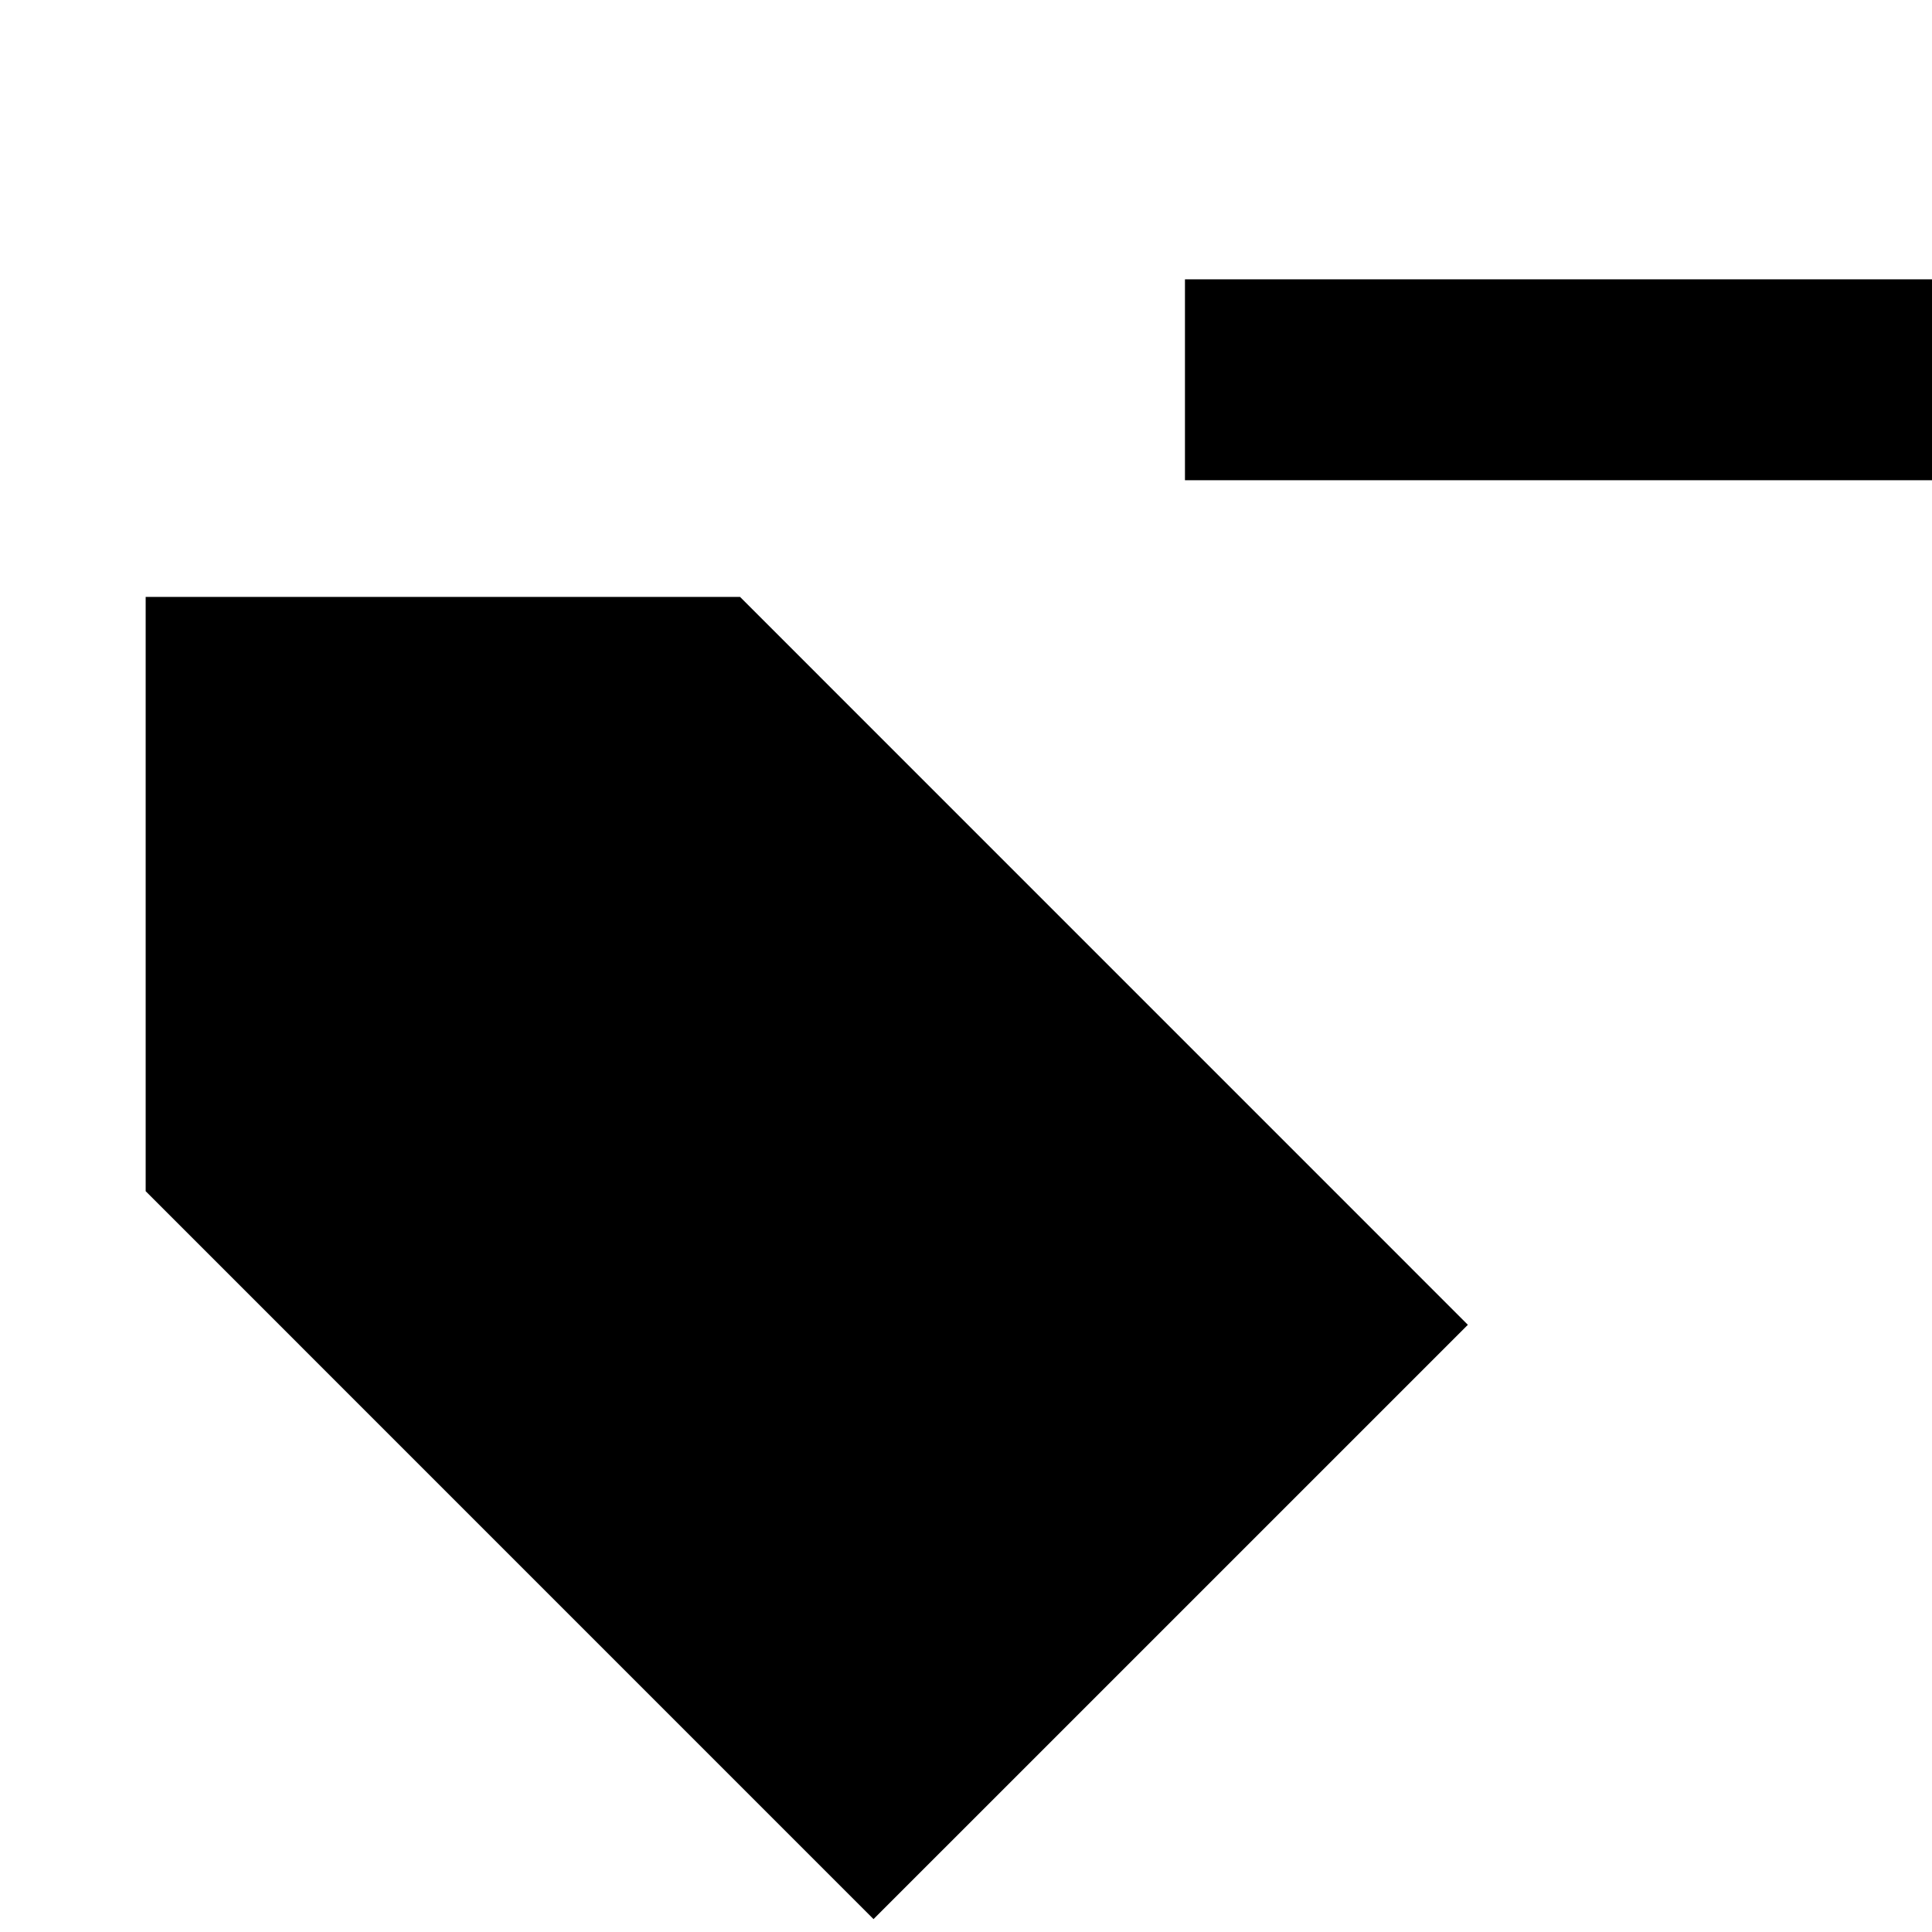 <?xml version="1.0" encoding="utf-8"?>
<!-- Generator: Adobe Illustrator 16.0.0, SVG Export Plug-In . SVG Version: 6.00 Build 0)  -->
<!DOCTYPE svg PUBLIC "-//W3C//DTD SVG 1.1//EN" "http://www.w3.org/Graphics/SVG/1.1/DTD/svg11.dtd">
<svg version="1.1" id="Layer_1" xmlns="http://www.w3.org/2000/svg" xmlns:xlink="http://www.w3.org/1999/xlink" x="0px" y="0px"
	 width="60px" height="60px" viewBox="0 0 60 60" enable-background="new 0 0 60 60" xml:space="preserve">
<g>
	<polygon points="36.8,8.675 36.8,14.914 60,14.914 60,8.675 	"/>
</g>
<g>
	<path d="M22.982,18.537H4.524v18.457L27.128,59.6l18.458-18.457L22.982,18.537z"/>
</g>
</svg>
